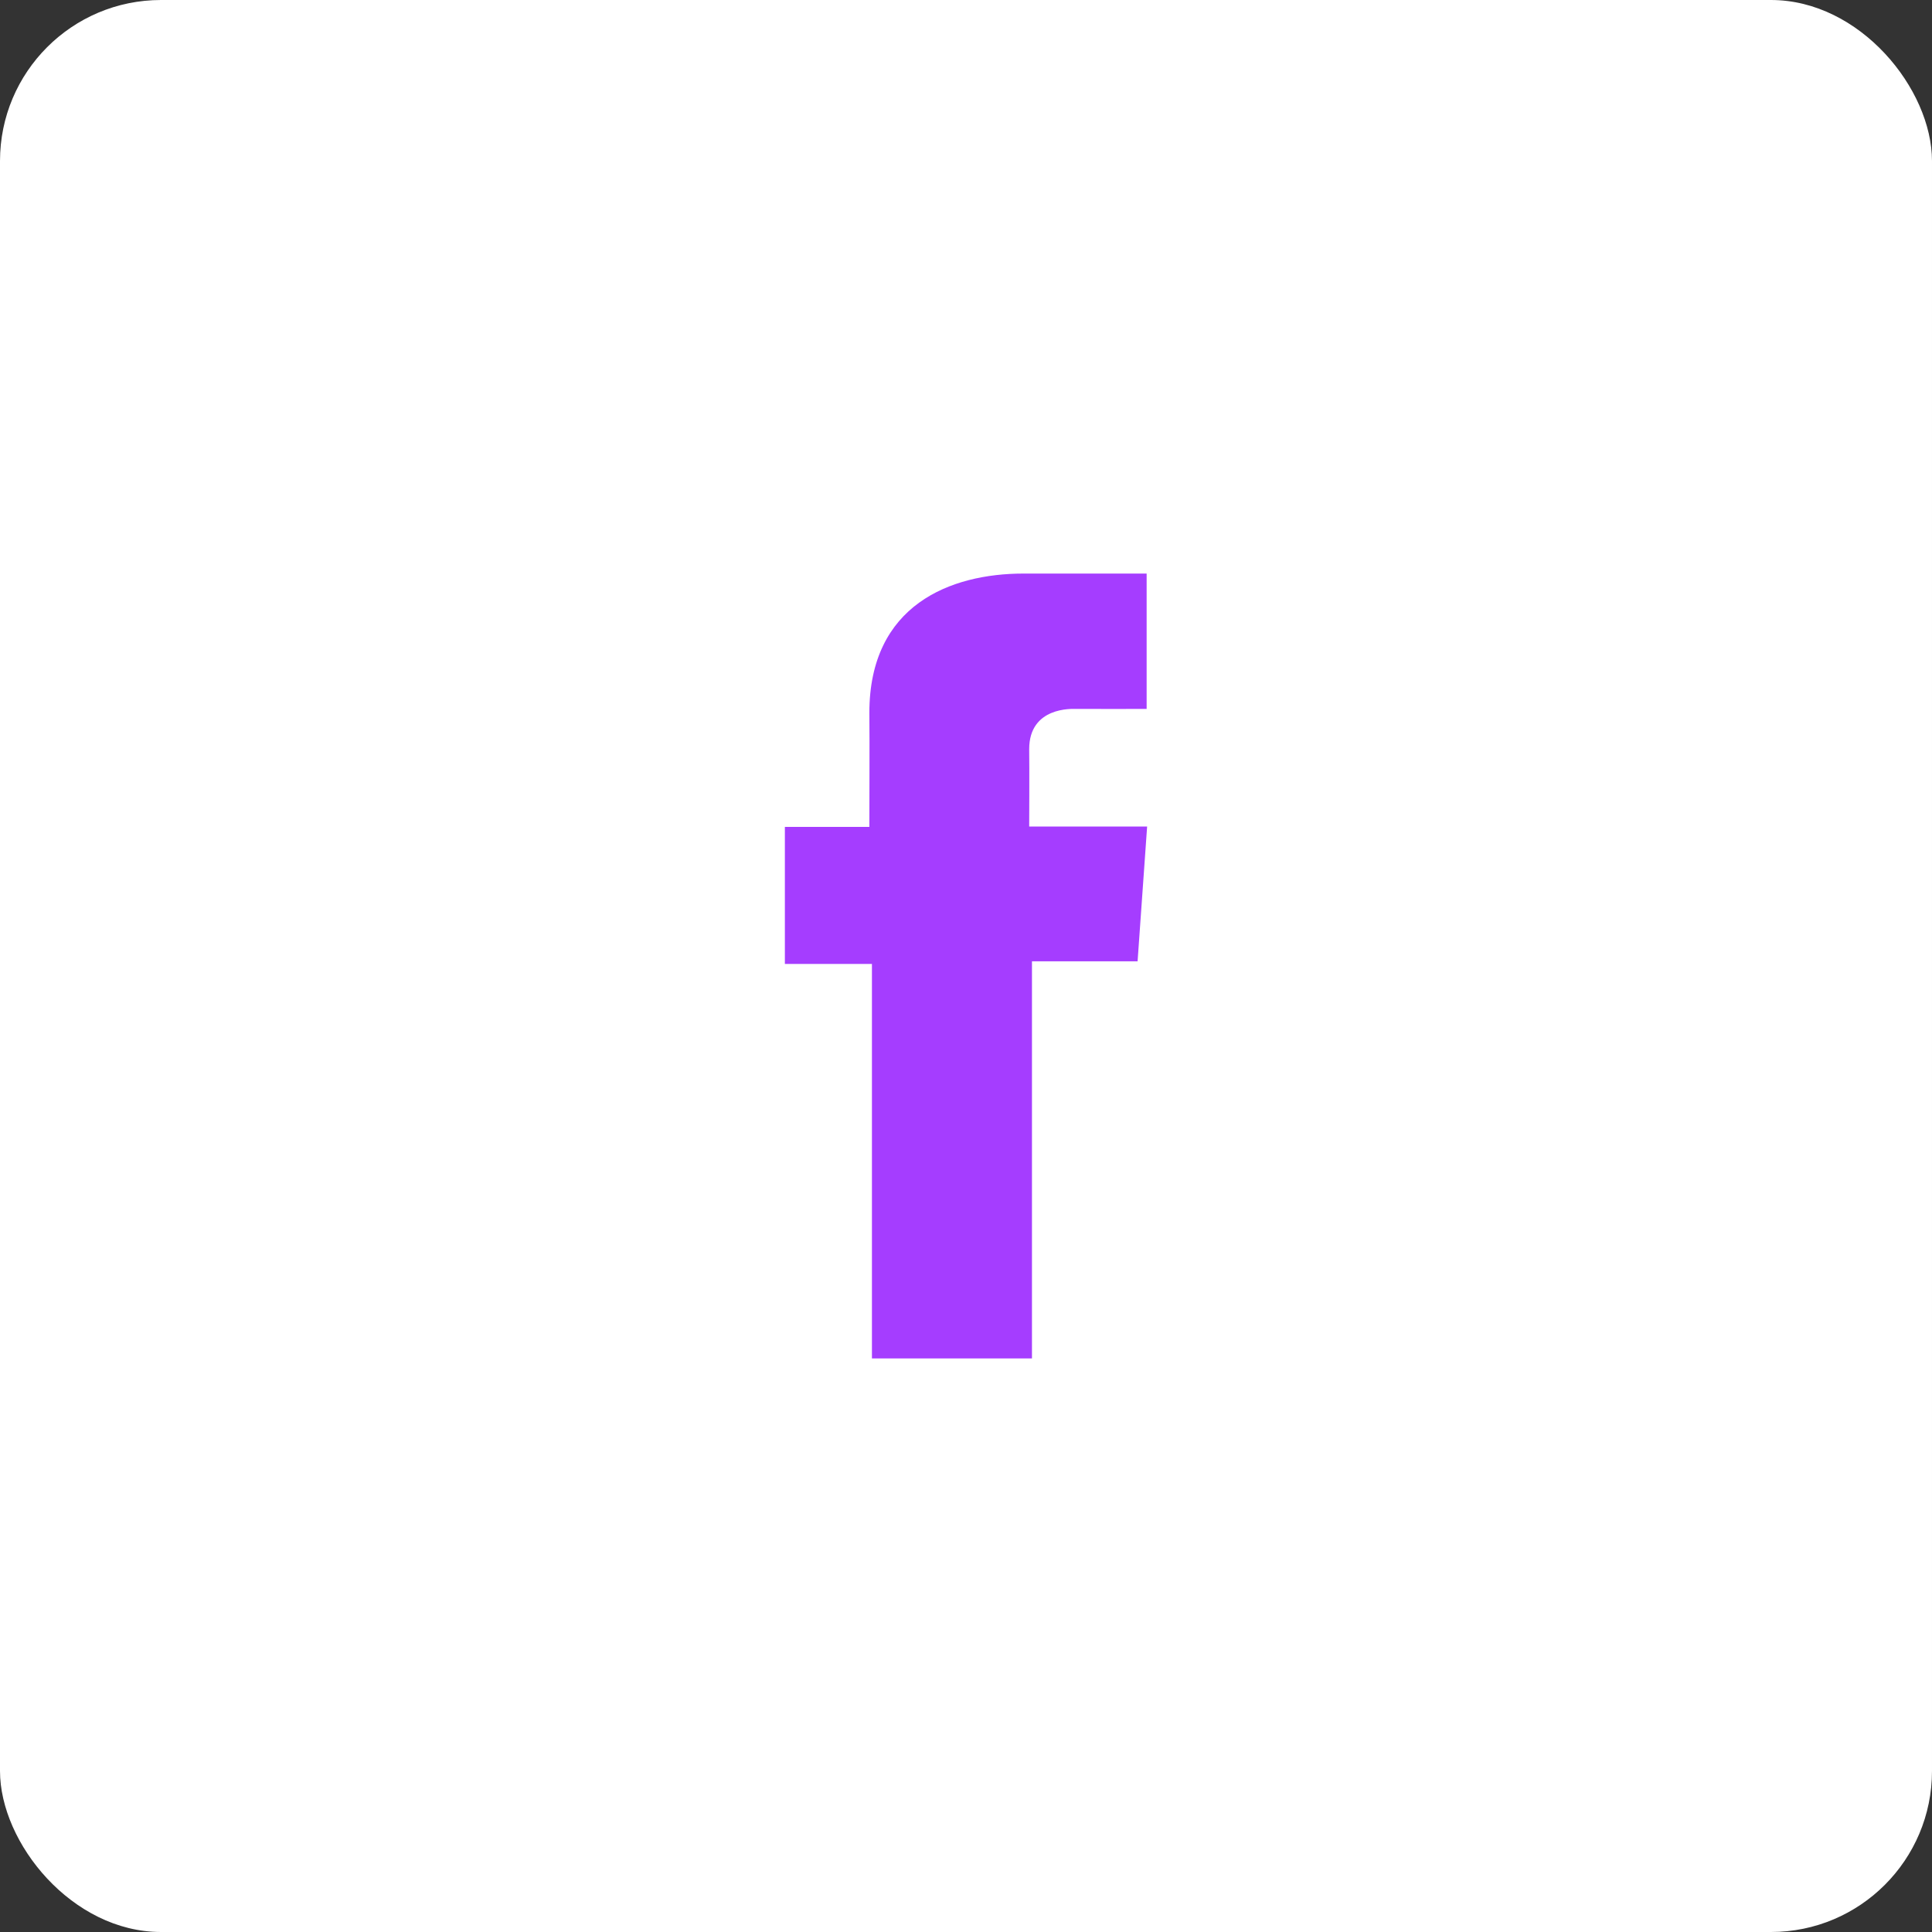 <svg width="48" height="48" viewBox="0 0 48 48" fill="none" xmlns="http://www.w3.org/2000/svg">
<rect x="0" y="0" width="48" height="48" fill="#333333" stroke="none"/>
<rect width="48" height="48" rx="4" fill="white"/>
<path d="M28.487 14.25H25.43C23.616 14.25 21.599 15.028 21.599 17.709C21.607 18.643 21.599 19.537 21.599 20.544H19.5V23.949H21.663V33.75H25.639V23.884H28.263L28.5 20.535H25.57C25.57 20.535 25.577 19.045 25.57 18.612C25.57 17.552 26.651 17.613 26.716 17.613C27.231 17.613 28.231 17.615 28.488 17.613V14.25H28.487Z" fill="#A53DFF"/>
</svg>

